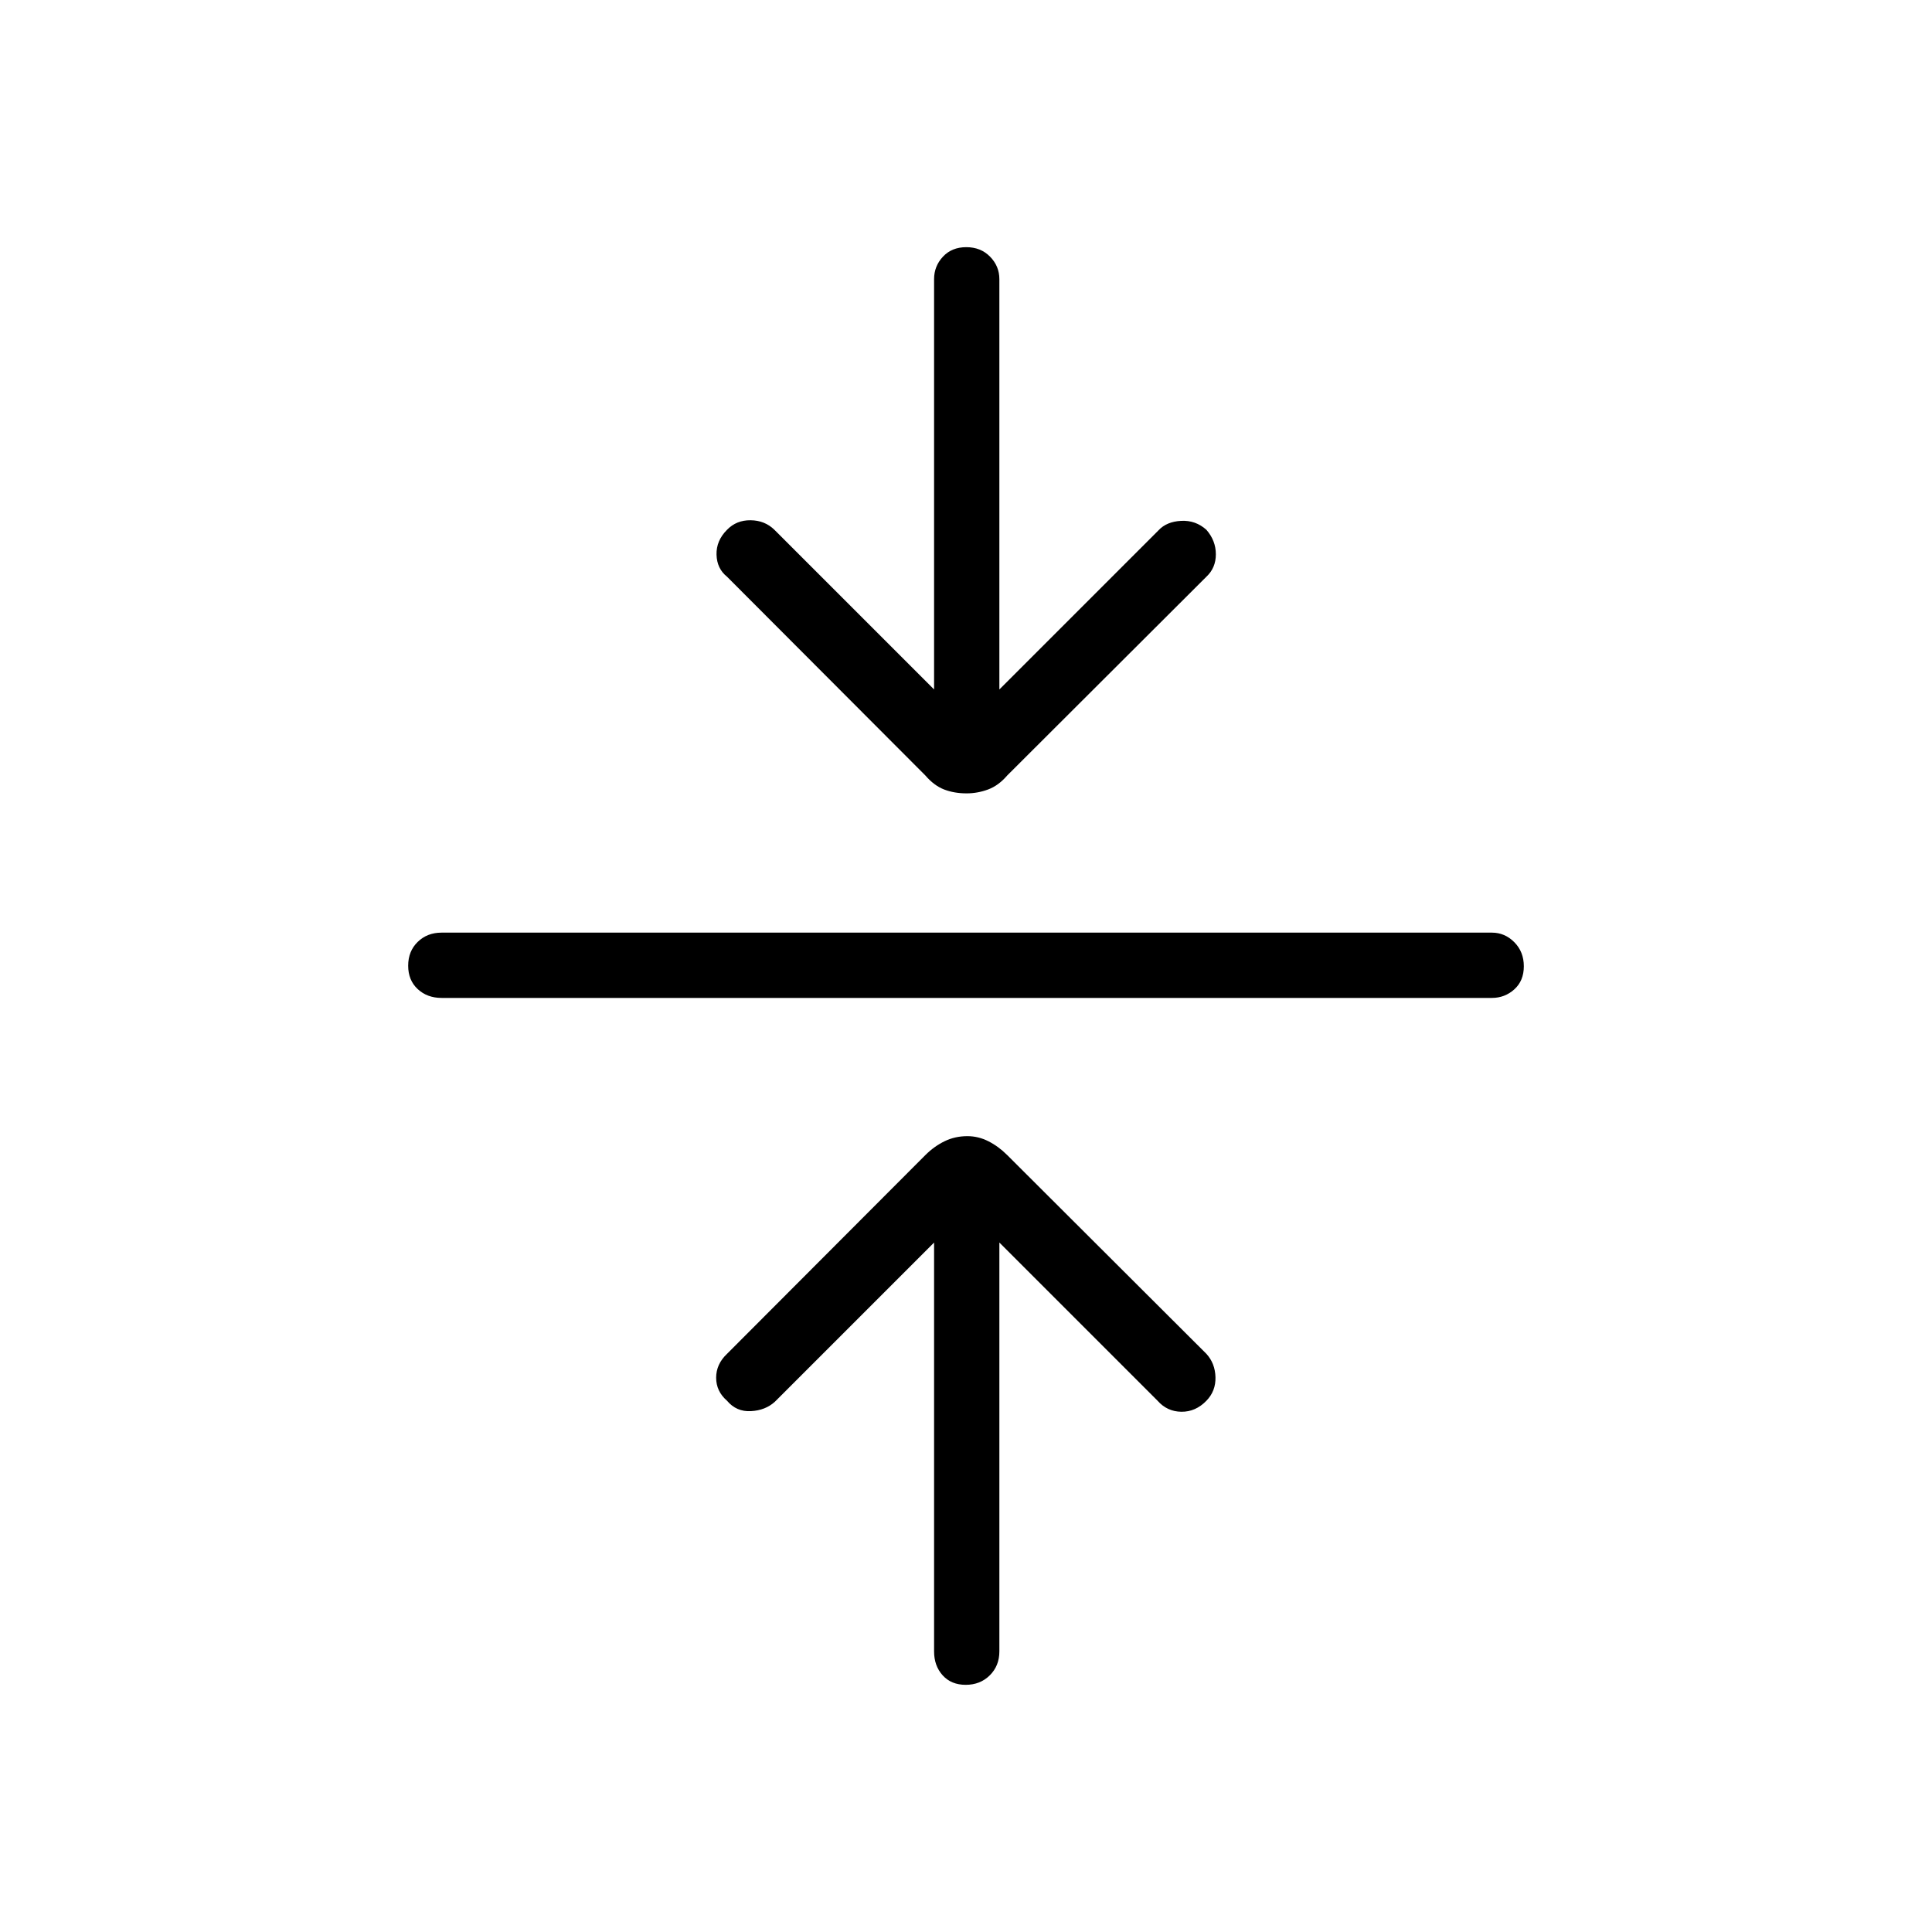 <svg xmlns="http://www.w3.org/2000/svg" height="40" viewBox="0 -960 960 960" width="40"><path d="m464.14-342.59-79.1 79.1q-4.72 4.3-11.92 4.68-7.2.39-11.88-5.18-5.39-4.68-5.39-11.43t5.39-11.85l98.55-98.76q4.33-4.33 9.52-6.87 5.2-2.55 11.38-2.55 5.46 0 10.47 2.55 5.01 2.54 9.34 6.87l98.97 98.76q4.3 4.72 4.49 11.58.19 6.86-4.49 11.7-5.39 5.57-12.46 5.48-7.06-.08-11.83-5.48l-78.6-78.6v203.19q0 7.14-4.76 11.86t-11.96 4.72q-7.21 0-11.46-4.72-4.26-4.72-4.26-11.86v-203.19ZM219.4-464.14q-7.14 0-11.86-4.4t-4.72-11.6q0-7.21 4.72-11.82 4.72-4.62 11.86-4.62h521.92q6.42 0 11.14 4.76 4.72 4.76 4.72 11.96 0 7.21-4.72 11.46-4.72 4.26-11.14 4.26H219.4Zm244.74-153.27v-203.91q0-6.42 4.4-11.14 4.4-4.72 11.6-4.72 7.21 0 11.82 4.72 4.62 4.72 4.62 11.14v203.91l79.1-79.1q4-4.3 11.2-4.68 7.2-.39 12.59 4.46 4.68 5.4 4.68 12.15t-4.68 11.13l-98.97 98.76q-4.33 5.05-9.53 6.98-5.2 1.93-10.66 1.93-6.18 0-11.19-1.93-5-1.93-9.33-6.98l-98.55-98.76q-5.01-4-5.2-10.94-.19-6.94 5.2-12.34 4.68-4.85 11.75-4.76 7.06.08 11.83 4.76l79.32 79.32Z"/></svg>